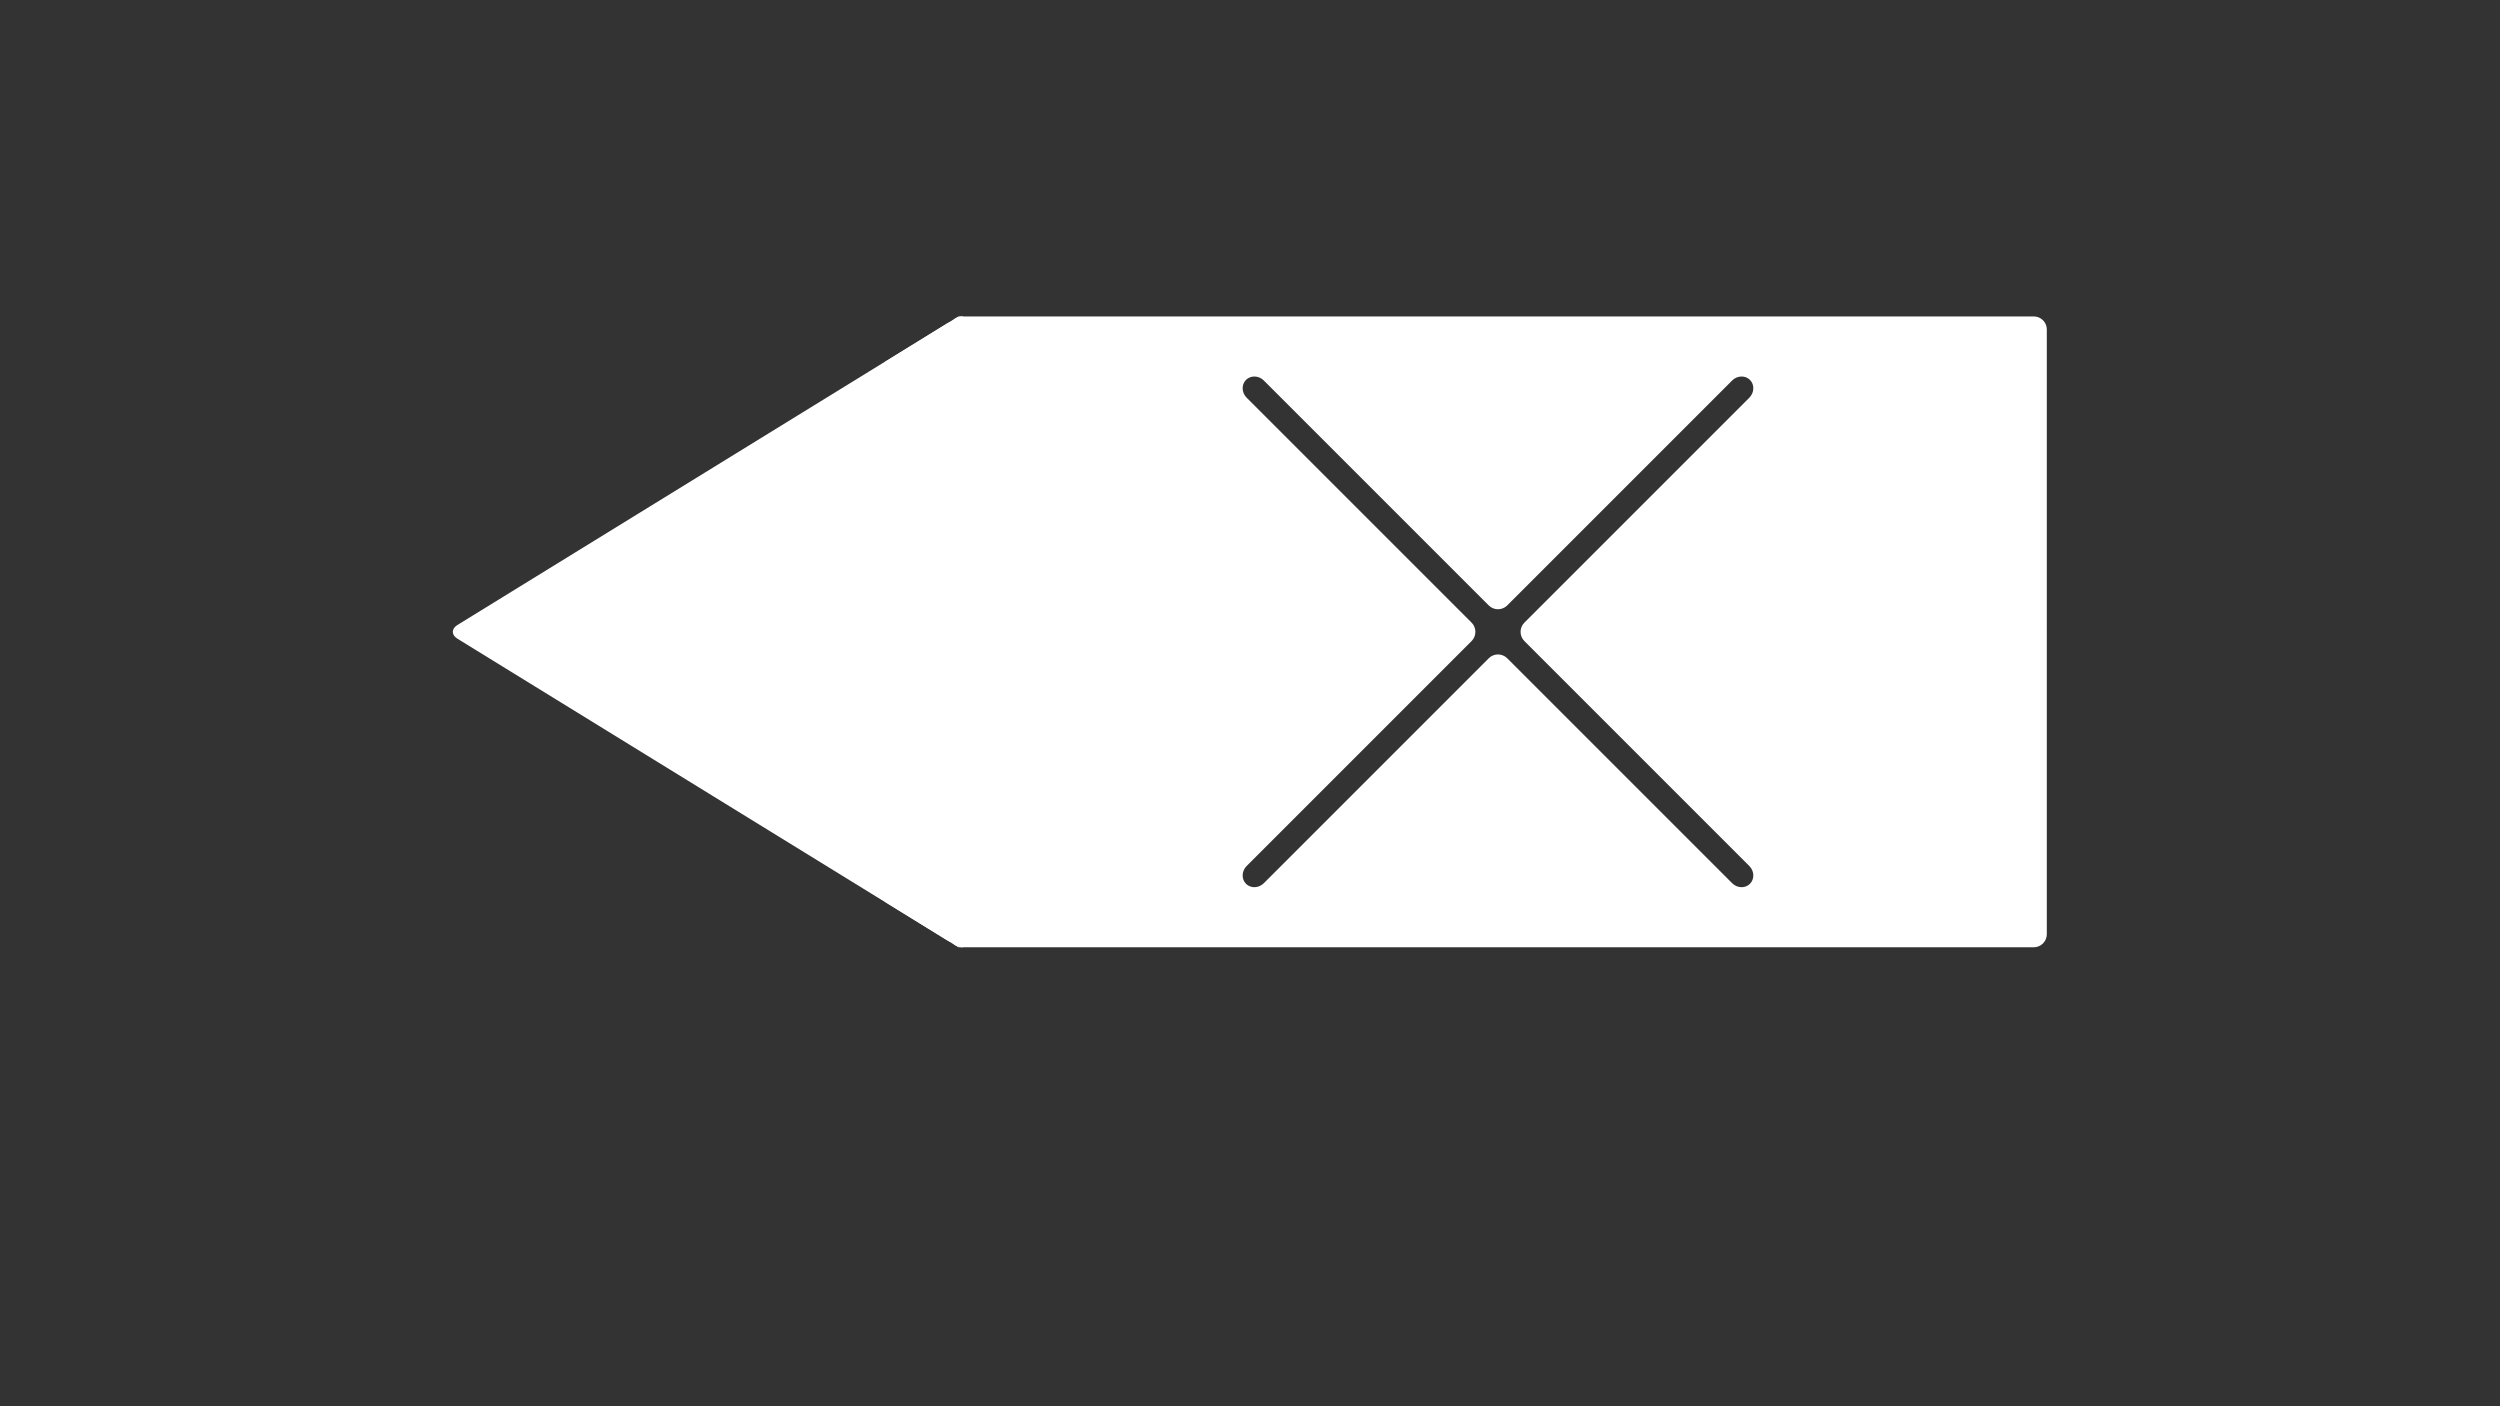<?xml version="1.0" encoding="utf-8"?>
<!-- Generator: Adobe Illustrator 24.1.3, SVG Export Plug-In . SVG Version: 6.00 Build 0)  -->
<svg version="1.1" id="Ebene_1" xmlns="http://www.w3.org/2000/svg" xmlns:xlink="http://www.w3.org/1999/xlink" x="0px" y="0px"
	 viewBox="0 0 1920 1080" style="enable-background:new 0 0 1920 1080;" xml:space="preserve">
<rect x="0" y="0" width="1920" height="1080" fill="#333333" stroke="none"/>
<style type="text/css">
	.st0{fill:#FFFFFF;}
</style>
<g>
	<g>
		<path class="st0" d="M738.95,243.02c-5.5,0-10,4.5-10,10V717.5c0,5.5,4.5,10,10,10h823c5.5,0,10-4.5,10-10V253.02
			c0-5.5-4.5-10-10-10H738.95z M1343.49,665.1c3.89,3.89,4.1,10.04,0.47,13.67c-3.63,3.63-9.78,3.42-13.67-0.47l-172.77-172.77
			c-3.89-3.89-10.25-3.89-14.14,0L970.61,678.3c-3.89,3.89-10.04,4.1-13.67,0.47c-3.63-3.63-3.42-9.78,0.47-13.67l172.77-172.77
			c3.89-3.89,3.89-10.25,0-14.14L957.41,305.42c-3.89-3.89-4.1-10.04-0.47-13.67s9.78-3.42,13.67,0.47l172.77,172.77
			c3.89,3.89,10.25,3.89,14.14,0l172.77-172.77c3.89-3.89,10.04-4.1,13.67-0.47c3.63,3.63,3.42,9.78-0.47,13.67l-172.77,172.77
			c-3.89,3.89-3.89,10.25,0,14.14L1343.49,665.1z"/>
	</g>
	<rect x="736.1" y="726.85" class="st0" width="3.48" height="0.65"/>
	<rect x="736.11" y="243.02" class="st0" width="3.48" height="0.65"/>
</g>
<g>
	<g>
		<path class="st0" d="M727.6,248.26c4.68-2.88,8.51-0.74,8.51,4.76l-0.01,222.24c0,5.5,0,14.5,0,20L736.1,717.5
			c0,5.5-3.83,7.64-8.51,4.76L547.94,611.62c-4.68-2.88-12.35-7.6-17.03-10.49L351.27,490.5c-4.68-2.88-4.68-7.6,0-10.49
			l179.65-110.63c4.68-2.88,12.35-7.6,17.03-10.49L727.6,248.26z"/>
	</g>
	<polygon class="st0" points="736.11,243.02 736.11,278.01 736.11,313 707.81,295.51 679.5,278.01 707.8,260.52 	"/>
	<polygon class="st0" points="736.09,657.52 736.1,692.51 736.1,727.5 707.79,710.01 679.49,692.52 707.79,675.02 	"/>
</g>
</svg>
